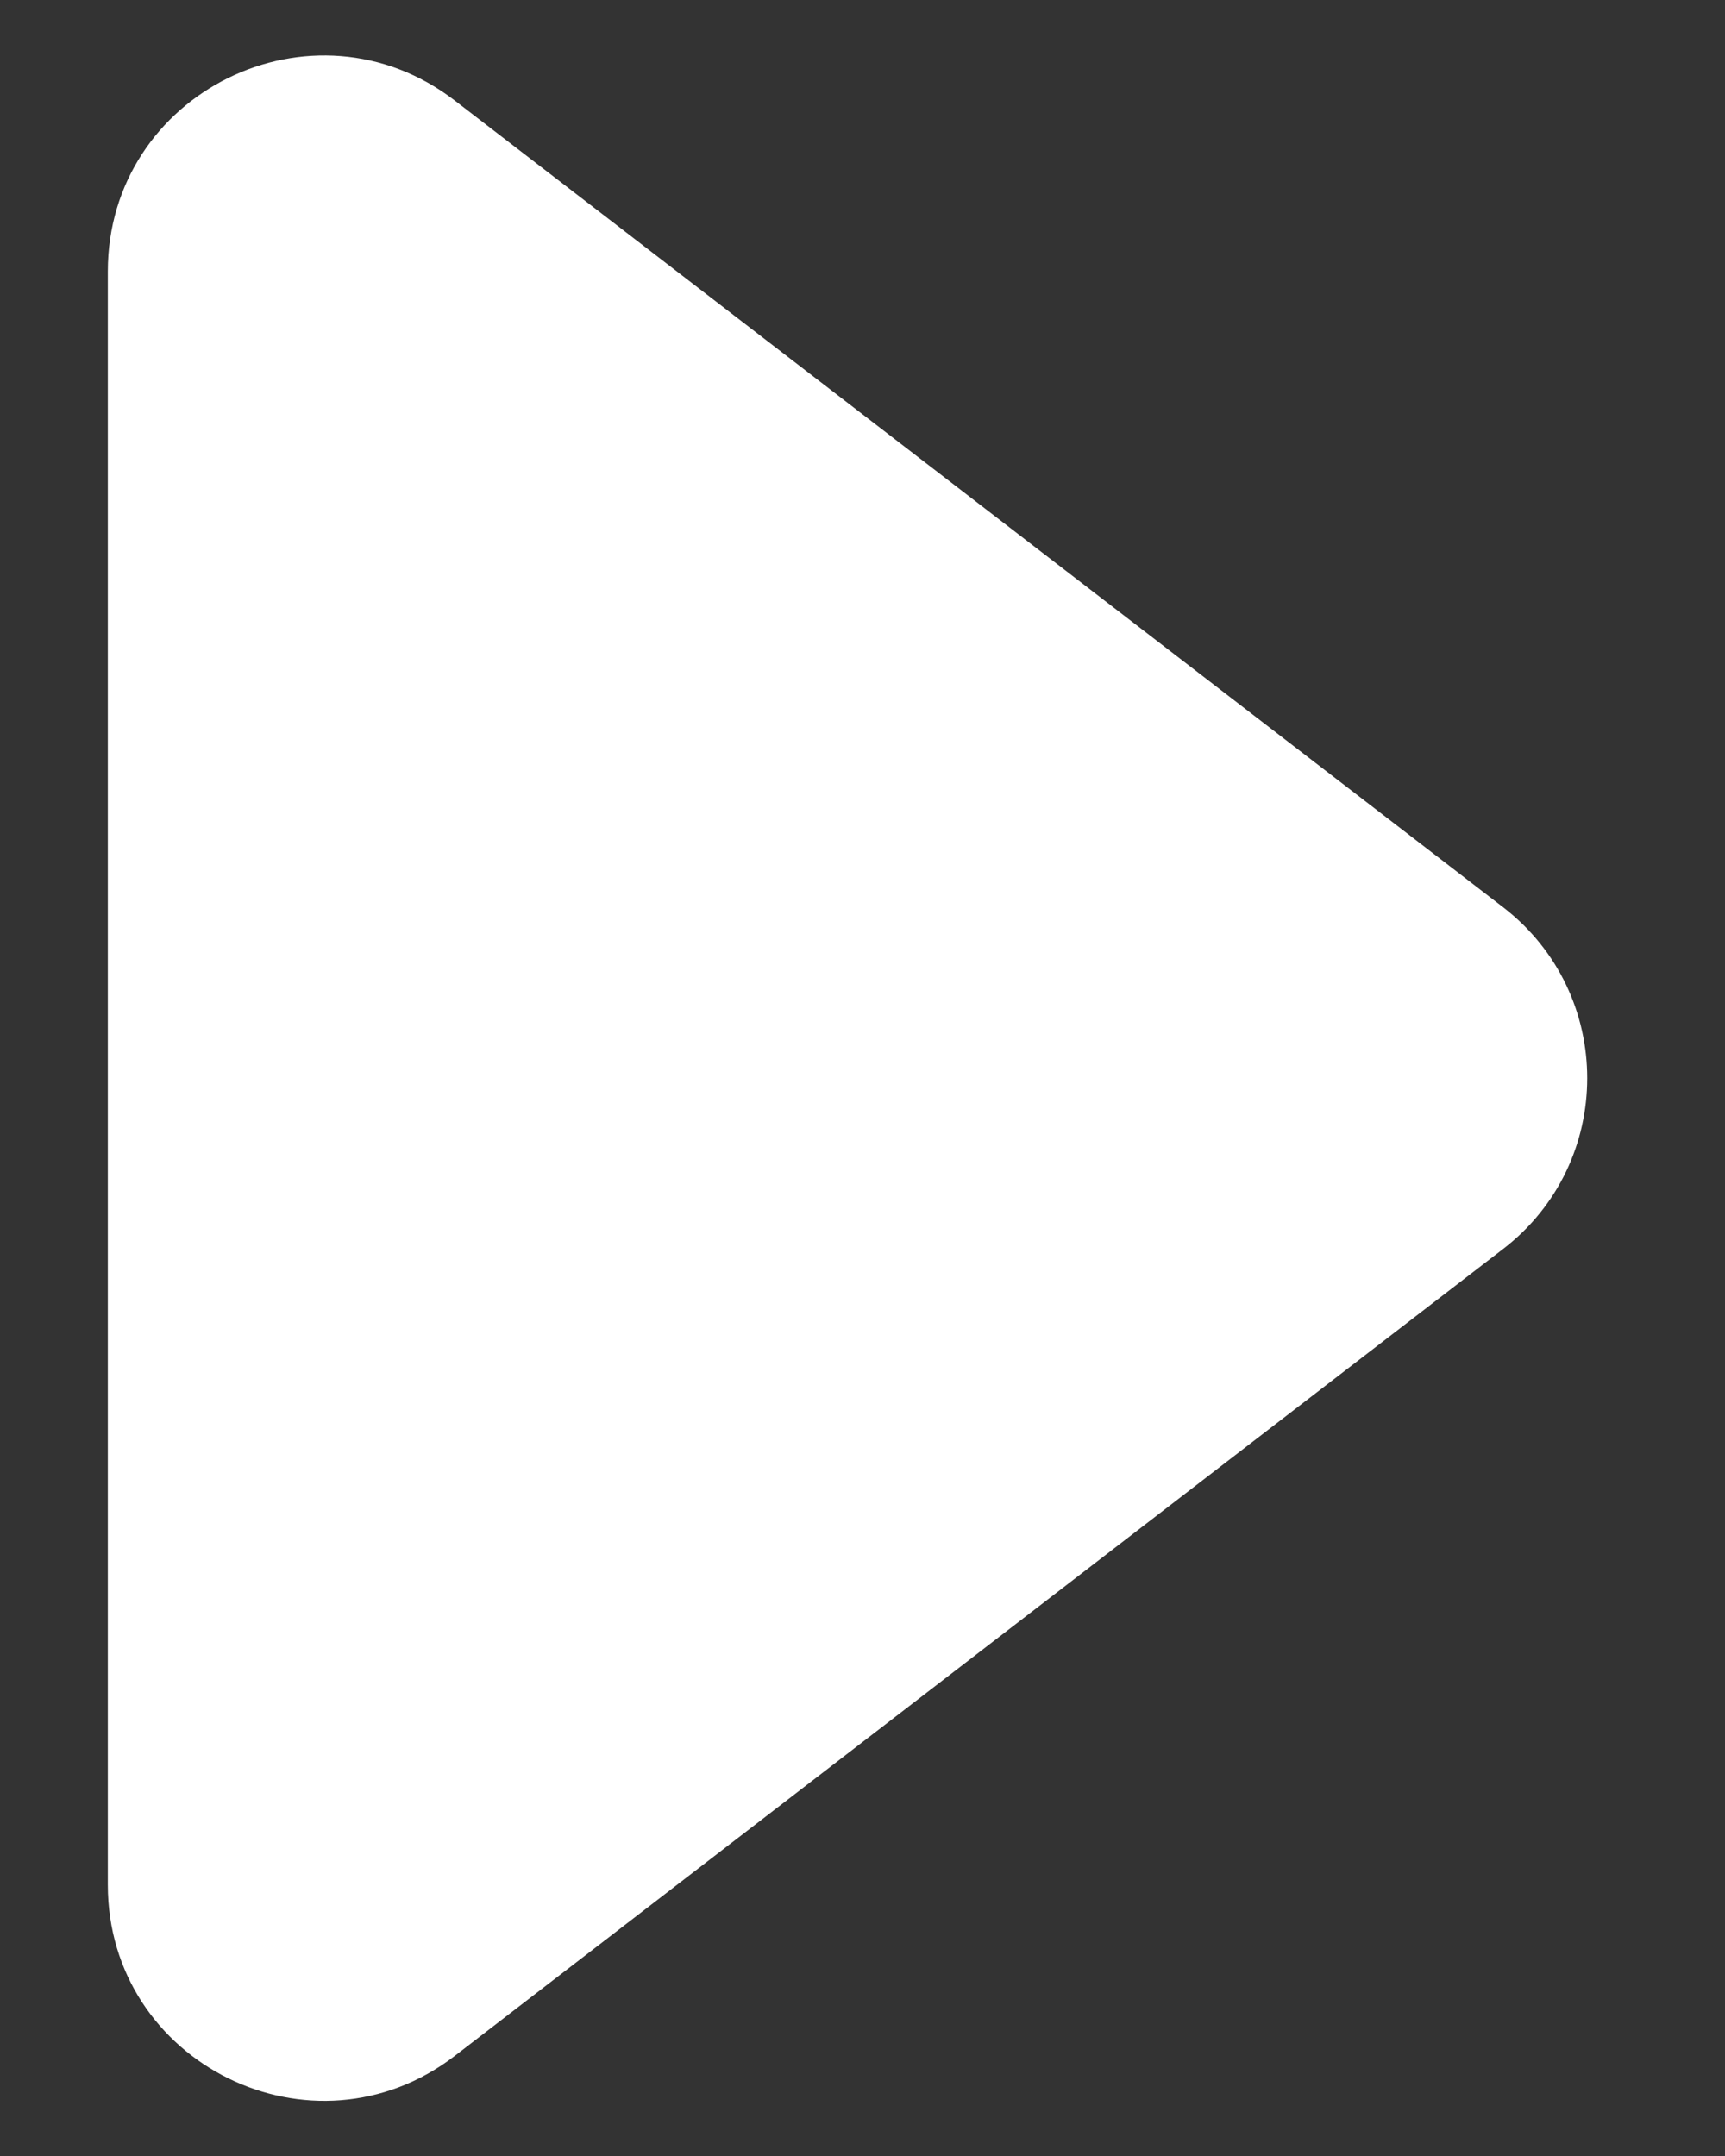 <svg width="8" height="10" viewBox="0 0 8 10" fill="none" xmlns="http://www.w3.org/2000/svg">
<rect x="0" y="0" width="8" height="10" fill="#333333" stroke="none"/>
<path d="M6.971 4.208C7.491 4.609 7.491 5.393 6.971 5.793L2.11 9.535C1.452 10.041 0.5 9.572 0.5 8.742L0.5 1.259C0.5 0.429 1.452 -0.04 2.11 0.467L6.971 4.208Z" fill="white"/>
</svg>

